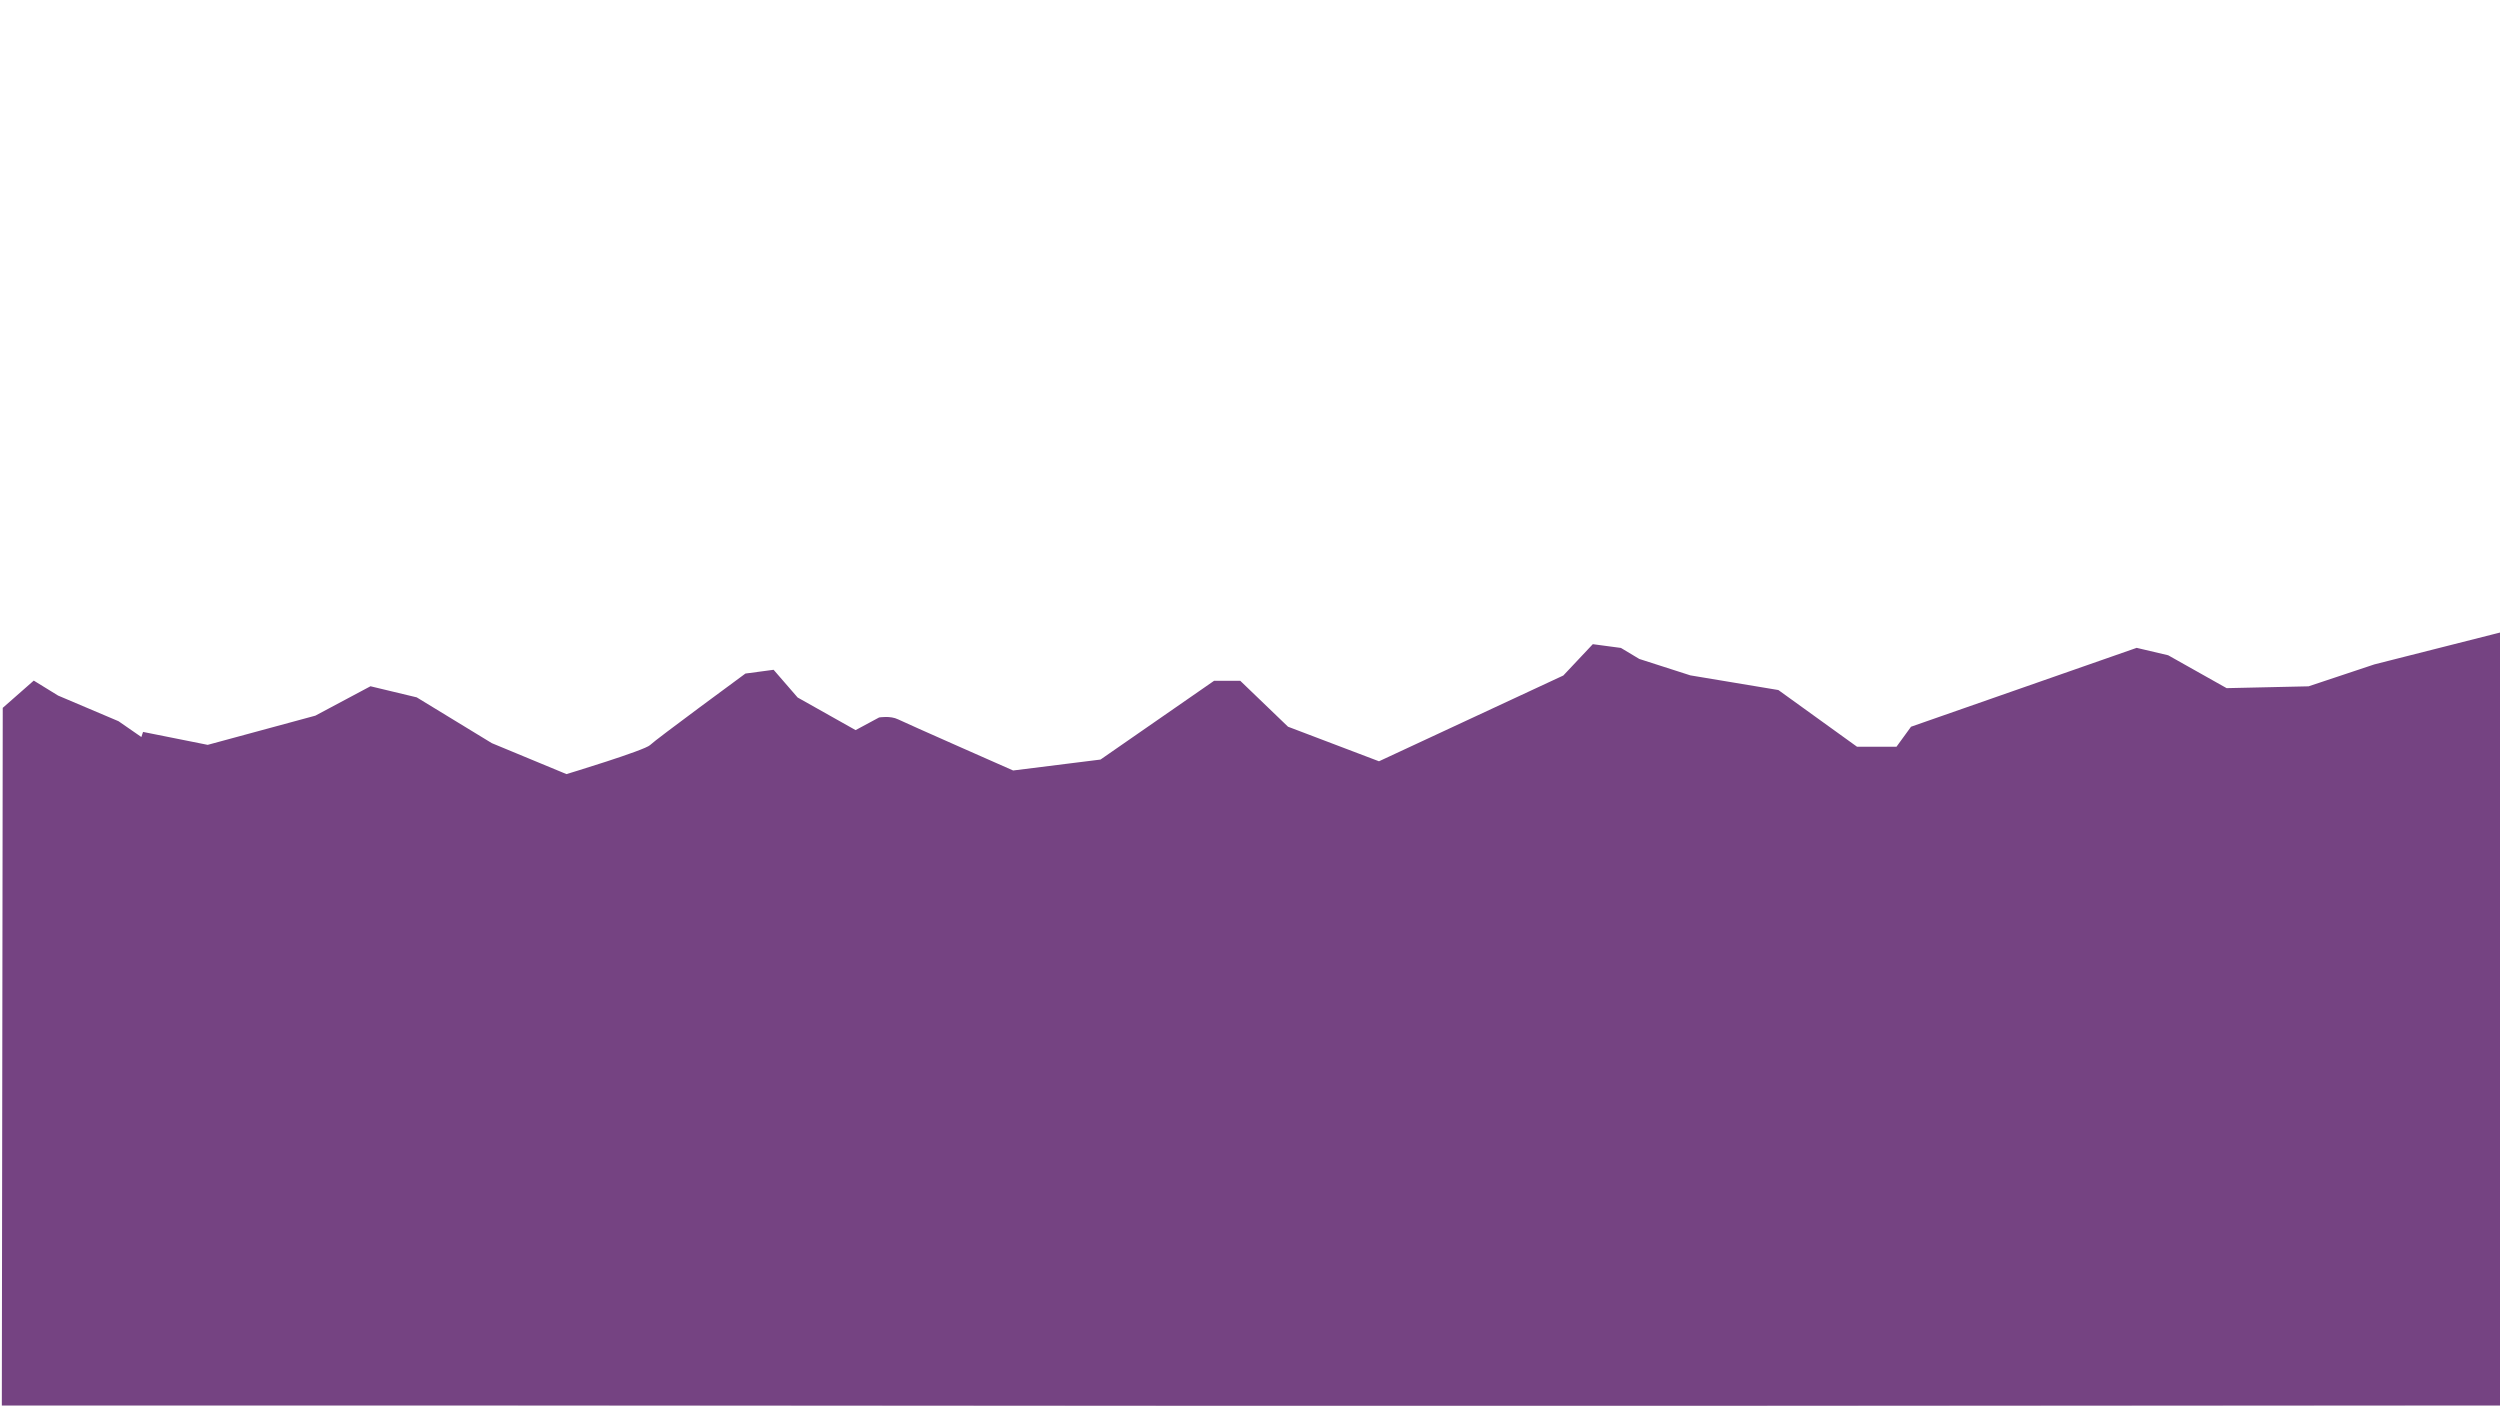 <?xml version="1.0" encoding="utf-8"?>
<!-- Generator: Adobe Illustrator 21.1.0, SVG Export Plug-In . SVG Version: 6.00 Build 0)  -->
<svg version="1.1" id="Layer_1" xmlns="http://www.w3.org/2000/svg" xmlns:xlink="http://www.w3.org/1999/xlink" x="0px" y="0px"
	 viewBox="0 0 1366 768" style="enable-background:new 0 0 1366 768;" xml:space="preserve">
<style type="text/css">
	.st0{fill:#754382;stroke:#754382;stroke-miterlimit:10;}
</style>
<path class="st0" d="M78.5,400.5l35,7l59-16l30-16l25,6l41,25l41,17c0,0,43-13,46-16s52-39,52-39l15-2l13,15l32,18l13-7
	c0,0,6-1,10,1s63,28,63,28l48-6l62-43h14l26,25l50,19l101-47l16-17l15,2l10,6l28,9l48,8l43,31h10.5h11.5l8-11l123-43l17,4l32,18
	l45-1l36-12l71-18l1,423l-1368-1L2,387l16.5-14.5l13,8l33,14l13,9L78.5,400.5z"/>
</svg>
